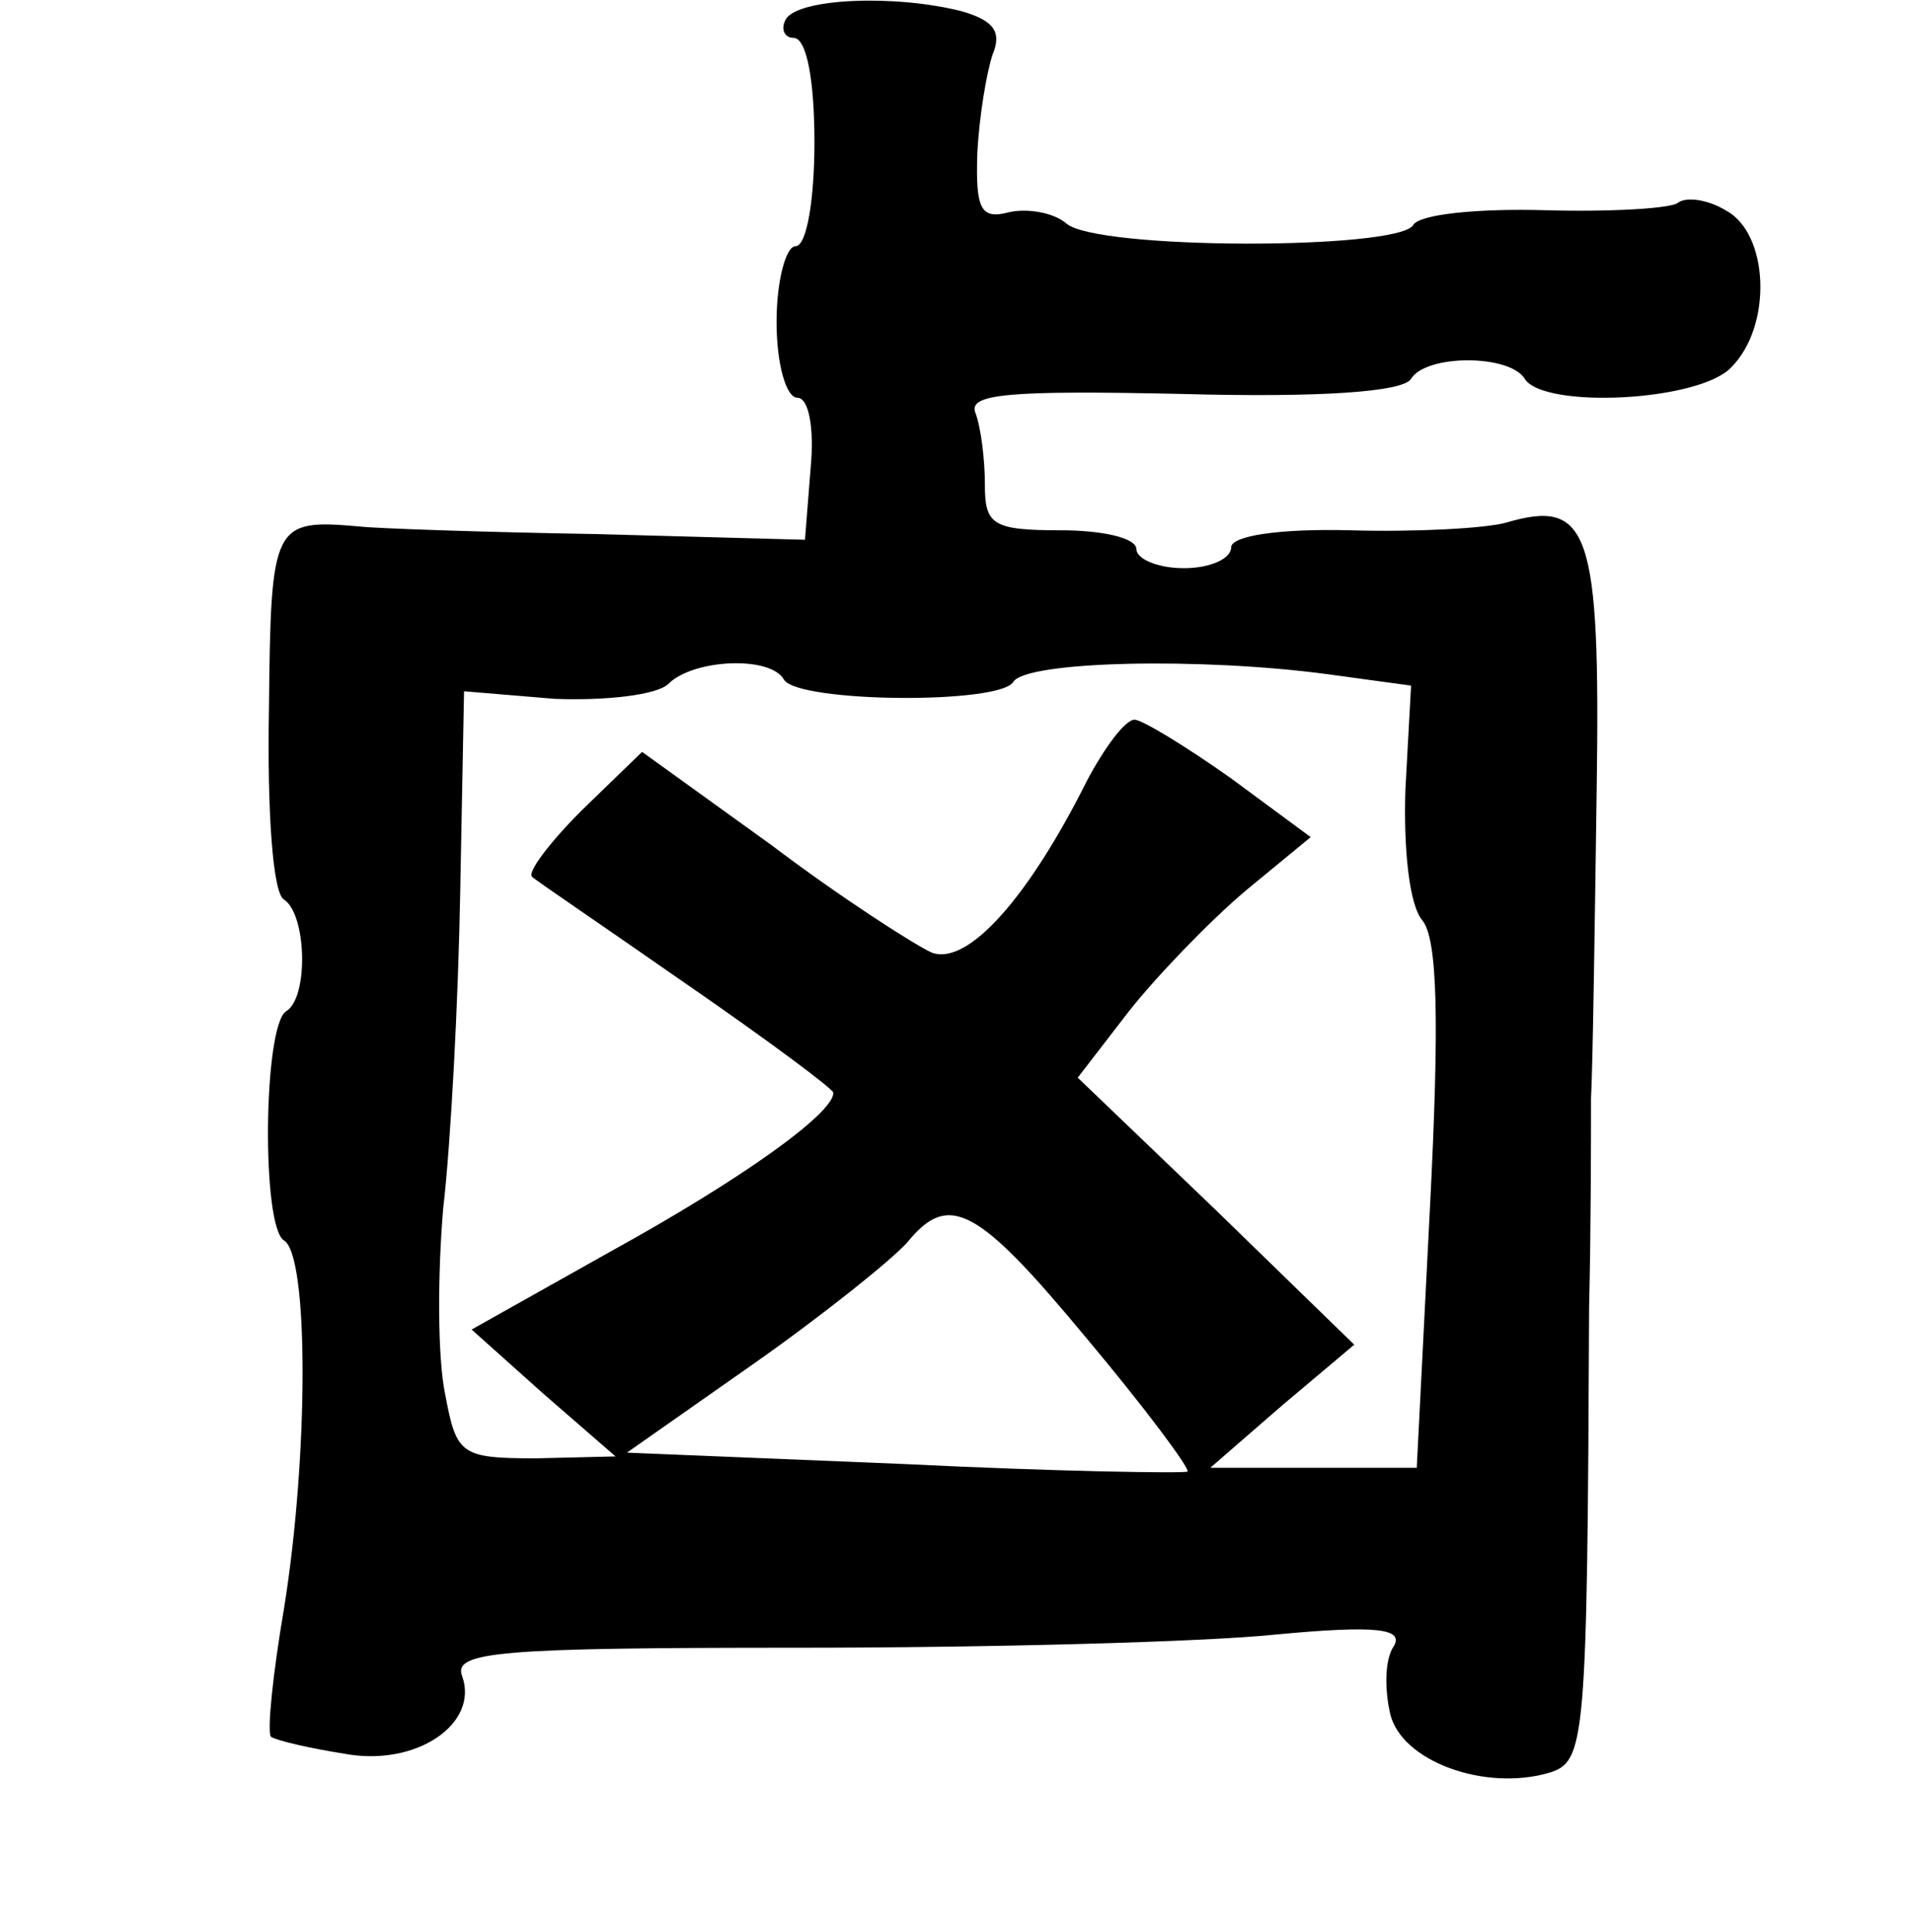 <?xml version="1.0" standalone="no"?>
<!DOCTYPE svg PUBLIC "-//W3C//DTD SVG 20010904//EN"
 "http://www.w3.org/TR/2001/REC-SVG-20010904/DTD/svg10.dtd">
<svg version="1.0" xmlns="http://www.w3.org/2000/svg"
 width="101pt" height="102pt" viewBox="0 0 101 102"
 preserveAspectRatio="xMidYMid meet">
<g transform="translate(0,102) scale(0.1,-0.1)"
fill="#000000" stroke="none">
<path d="M415 1010 c-3 -5 -1 -10 4 -10 7 0 11 -23 11 -55 0 -30 -4 -55 -10
-55 -5 0 -10 -18 -10 -40 0 -22 5 -40 11 -40 6 0 9 -16 7 -37 l-3 -38 -110 3
c-60 1 -117 3 -125 4 -46 4 -47 2 -48 -96 -1 -54 2 -98 8 -101 12 -8 13 -52 1
-59 -12 -8 -13 -114 -1 -121 13 -8 13 -113 0 -194 -6 -35 -9 -65 -7 -68 3 -2
20 -6 39 -9 38 -7 71 16 62 41 -5 13 20 15 177 15 101 0 215 3 253 7 53 5 67
3 62 -6 -5 -7 -5 -23 -2 -36 6 -25 50 -41 84 -31 19 6 20 15 21 246 1 41 1 91
1 110 1 19 2 93 3 163 2 137 -4 154 -48 141 -11 -3 -48 -5 -82 -4 -38 1 -63
-3 -63 -9 0 -6 -11 -11 -25 -11 -14 0 -25 5 -25 10 0 6 -18 10 -40 10 -36 0
-40 3 -40 24 0 13 -2 30 -5 38 -4 10 17 12 109 10 72 -2 117 1 121 8 8 13 52
13 60 0 10 -16 92 -12 109 6 22 22 20 71 -3 83 -10 6 -21 7 -25 4 -3 -3 -35
-5 -70 -4 -35 1 -67 -2 -70 -8 -9 -13 -167 -13 -183 1 -7 6 -21 8 -30 6 -15
-4 -18 1 -17 31 1 20 5 43 8 52 5 12 1 18 -16 23 -35 9 -86 7 -93 -4z m-1
-349 c8 -12 114 -13 121 -1 7 11 99 13 166 4 l44 -6 -3 -55 c-1 -31 2 -61 9
-69 8 -10 9 -53 4 -151 l-7 -138 -55 0 -54 0 38 33 38 32 -73 71 -73 70 27 35
c15 19 43 48 62 64 l34 28 -42 31 c-24 17 -47 31 -51 31 -5 0 -16 -15 -25 -32
-31 -62 -63 -98 -82 -91 -9 4 -48 29 -85 57 l-68 49 -32 -31 c-17 -17 -29 -33
-26 -35 2 -2 39 -27 82 -57 42 -29 77 -55 77 -57 0 -11 -49 -46 -118 -84 l-73
-41 38 -34 38 -33 -42 -1 c-40 0 -42 2 -48 34 -4 19 -4 63 -1 98 4 34 8 110 9
168 l2 105 48 -4 c27 -1 54 2 60 8 13 13 54 15 61 2z m160 -348 c31 -37 54
-68 53 -70 -2 -1 -69 0 -150 4 l-146 6 67 47 c37 26 73 55 81 64 22 27 37 19
95 -51z"/>
</g>
</svg>
